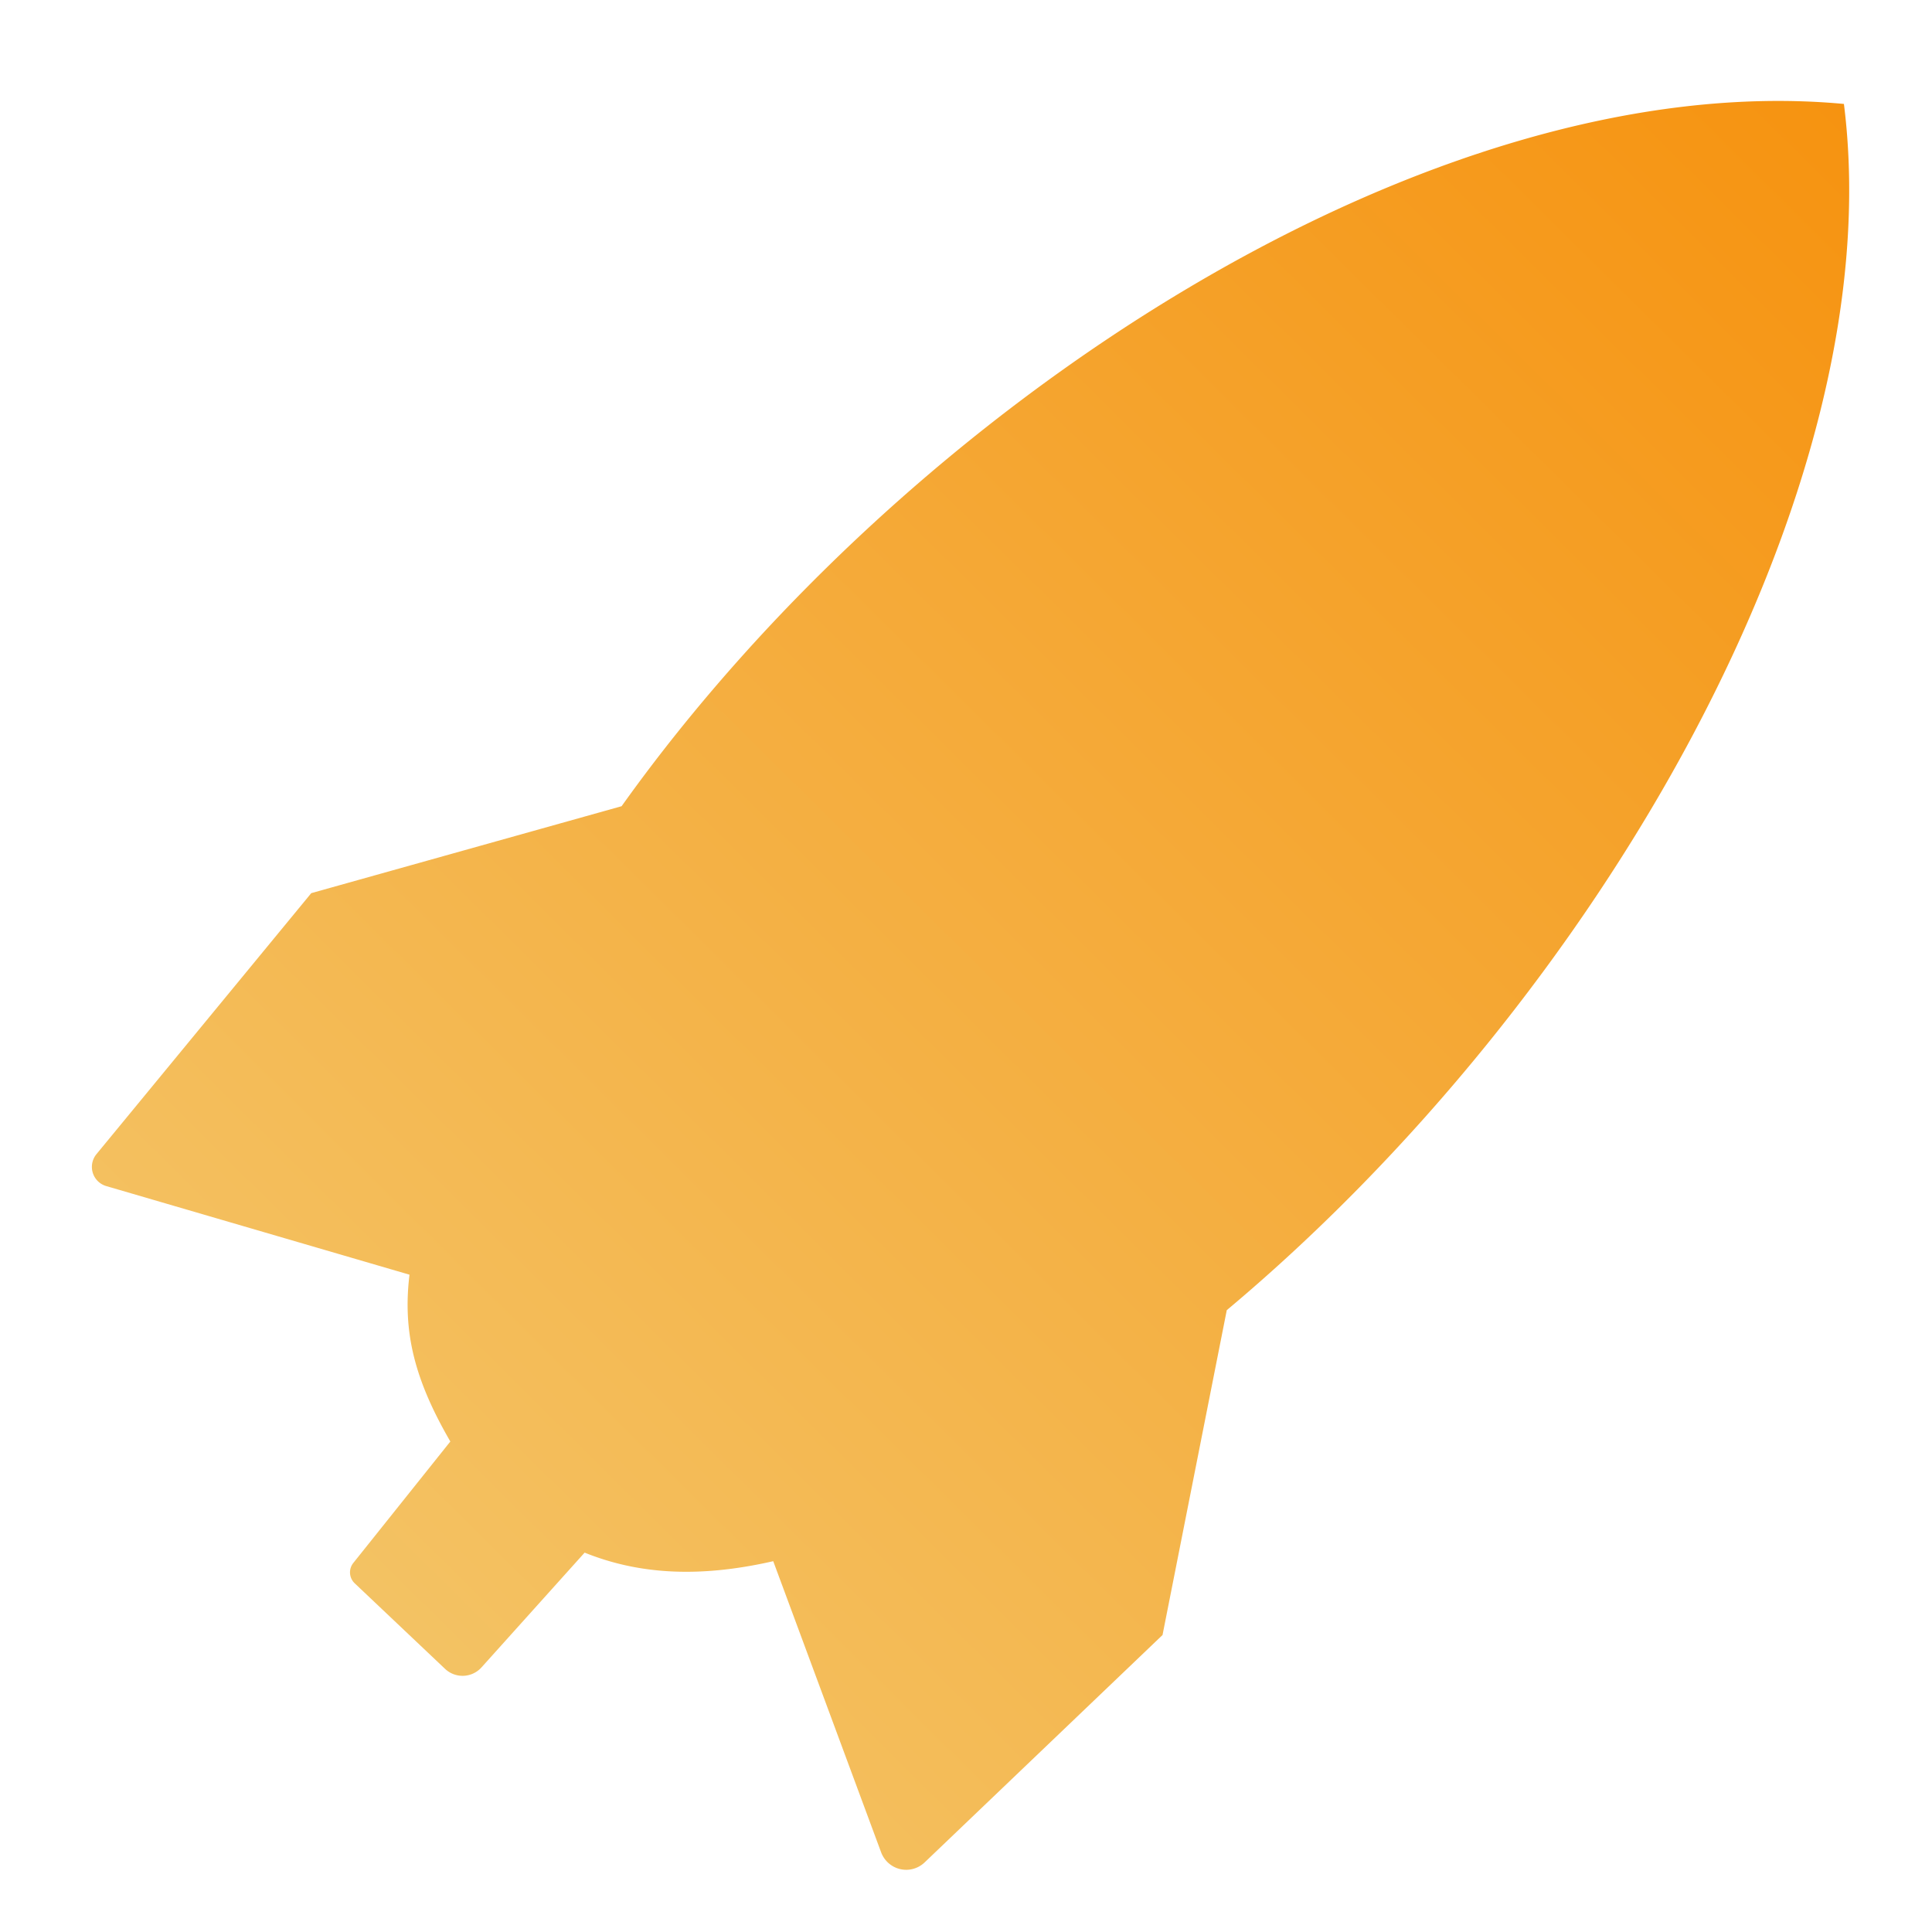 <?xml version="1.0" encoding="UTF-8" standalone="no"?>
<svg
   width="64"
   height="64"
   version="1.1"
   viewBox="0 0 16.933 16.933"
   id="svg8"
   sodipodi:docname="xfce4-whiskermenu.svg"
   inkscape:version="1.1.2 (0a00cf5339, 2022-02-04)"
   xmlns:inkscape="http://www.inkscape.org/namespaces/inkscape"
   xmlns:sodipodi="http://sodipodi.sourceforge.net/DTD/sodipodi-0.dtd"
   xmlns:xlink="http://www.w3.org/1999/xlink"
   xmlns="http://www.w3.org/2000/svg"
   xmlns:svg="http://www.w3.org/2000/svg"
   xmlns:rdf="http://www.w3.org/1999/02/22-rdf-syntax-ns#"
   xmlns:cc="http://creativecommons.org/ns#"
   xmlns:dc="http://purl.org/dc/elements/1.1/">
  <defs
     id="defs12">
    <linearGradient
       inkscape:collect="always"
       id="linearGradient876">
      <stop
         style="stop-color:#f3ca71;stop-opacity:1"
         offset="0"
         id="stop872" />
      <stop
         style="stop-color:#f69310;stop-opacity:1"
         offset="1"
         id="stop874" />
    </linearGradient>
    <linearGradient
       inkscape:collect="always"
       xlink:href="#linearGradient876"
       id="linearGradient878"
       x1="1.1"
       y1="16.128"
       x2="16.161"
       y2="0.911"
       gradientUnits="userSpaceOnUse" />
  </defs>
  <sodipodi:namedview
     id="namedview10"
     pagecolor="#ffffff"
     bordercolor="#666666"
     borderopacity="1.0"
     inkscape:pageshadow="2"
     inkscape:pageopacity="0.0"
     inkscape:pagecheckerboard="0"
     showgrid="false"
     inkscape:zoom="4.0703125"
     inkscape:cx="28.253359"
     inkscape:cy="31.93858"
     inkscape:window-width="1366"
     inkscape:window-height="693"
     inkscape:window-x="0"
     inkscape:window-y="0"
     inkscape:window-maximized="1"
     inkscape:current-layer="svg8" />
  <g
     transform="translate(0 -280.07)"
     id="g6" />
  <path
     inkscape:connector-curvature="0"
     id="path1990-2-54"
     style="fill:url(#linearGradient878);stroke:none;stroke-width:0.202px;stroke-linecap:butt;stroke-linejoin:miter;stroke-opacity:1;fill-opacity:1"
     d="M 16.161,0.911 C 12.538,0.573 7.965,3.538 5.448,7.066 L 2.728,7.828 0.845,10.116 a 0.174,0.175 0 0 0 0.085,0.279 l 2.659,0.777 c -0.061,0.504 0.045,0.922 0.358,1.462 l -0.85,1.064 a 0.132,0.132 0 0 0 0.012,0.179 l 0.792,0.75 a 0.224,0.225 0 0 0 0.319,-0.013 l 0.904,-1.006 c 0.447,0.18 0.97,0.231 1.653,0.075 l 0.945,2.55 a 0.235,0.237 0 0 0 0.383,0.089 L 10.189,14.33 10.752,11.483 C 13.988,8.773 16.589,4.305 16.161,0.911 Z" />
</svg>
